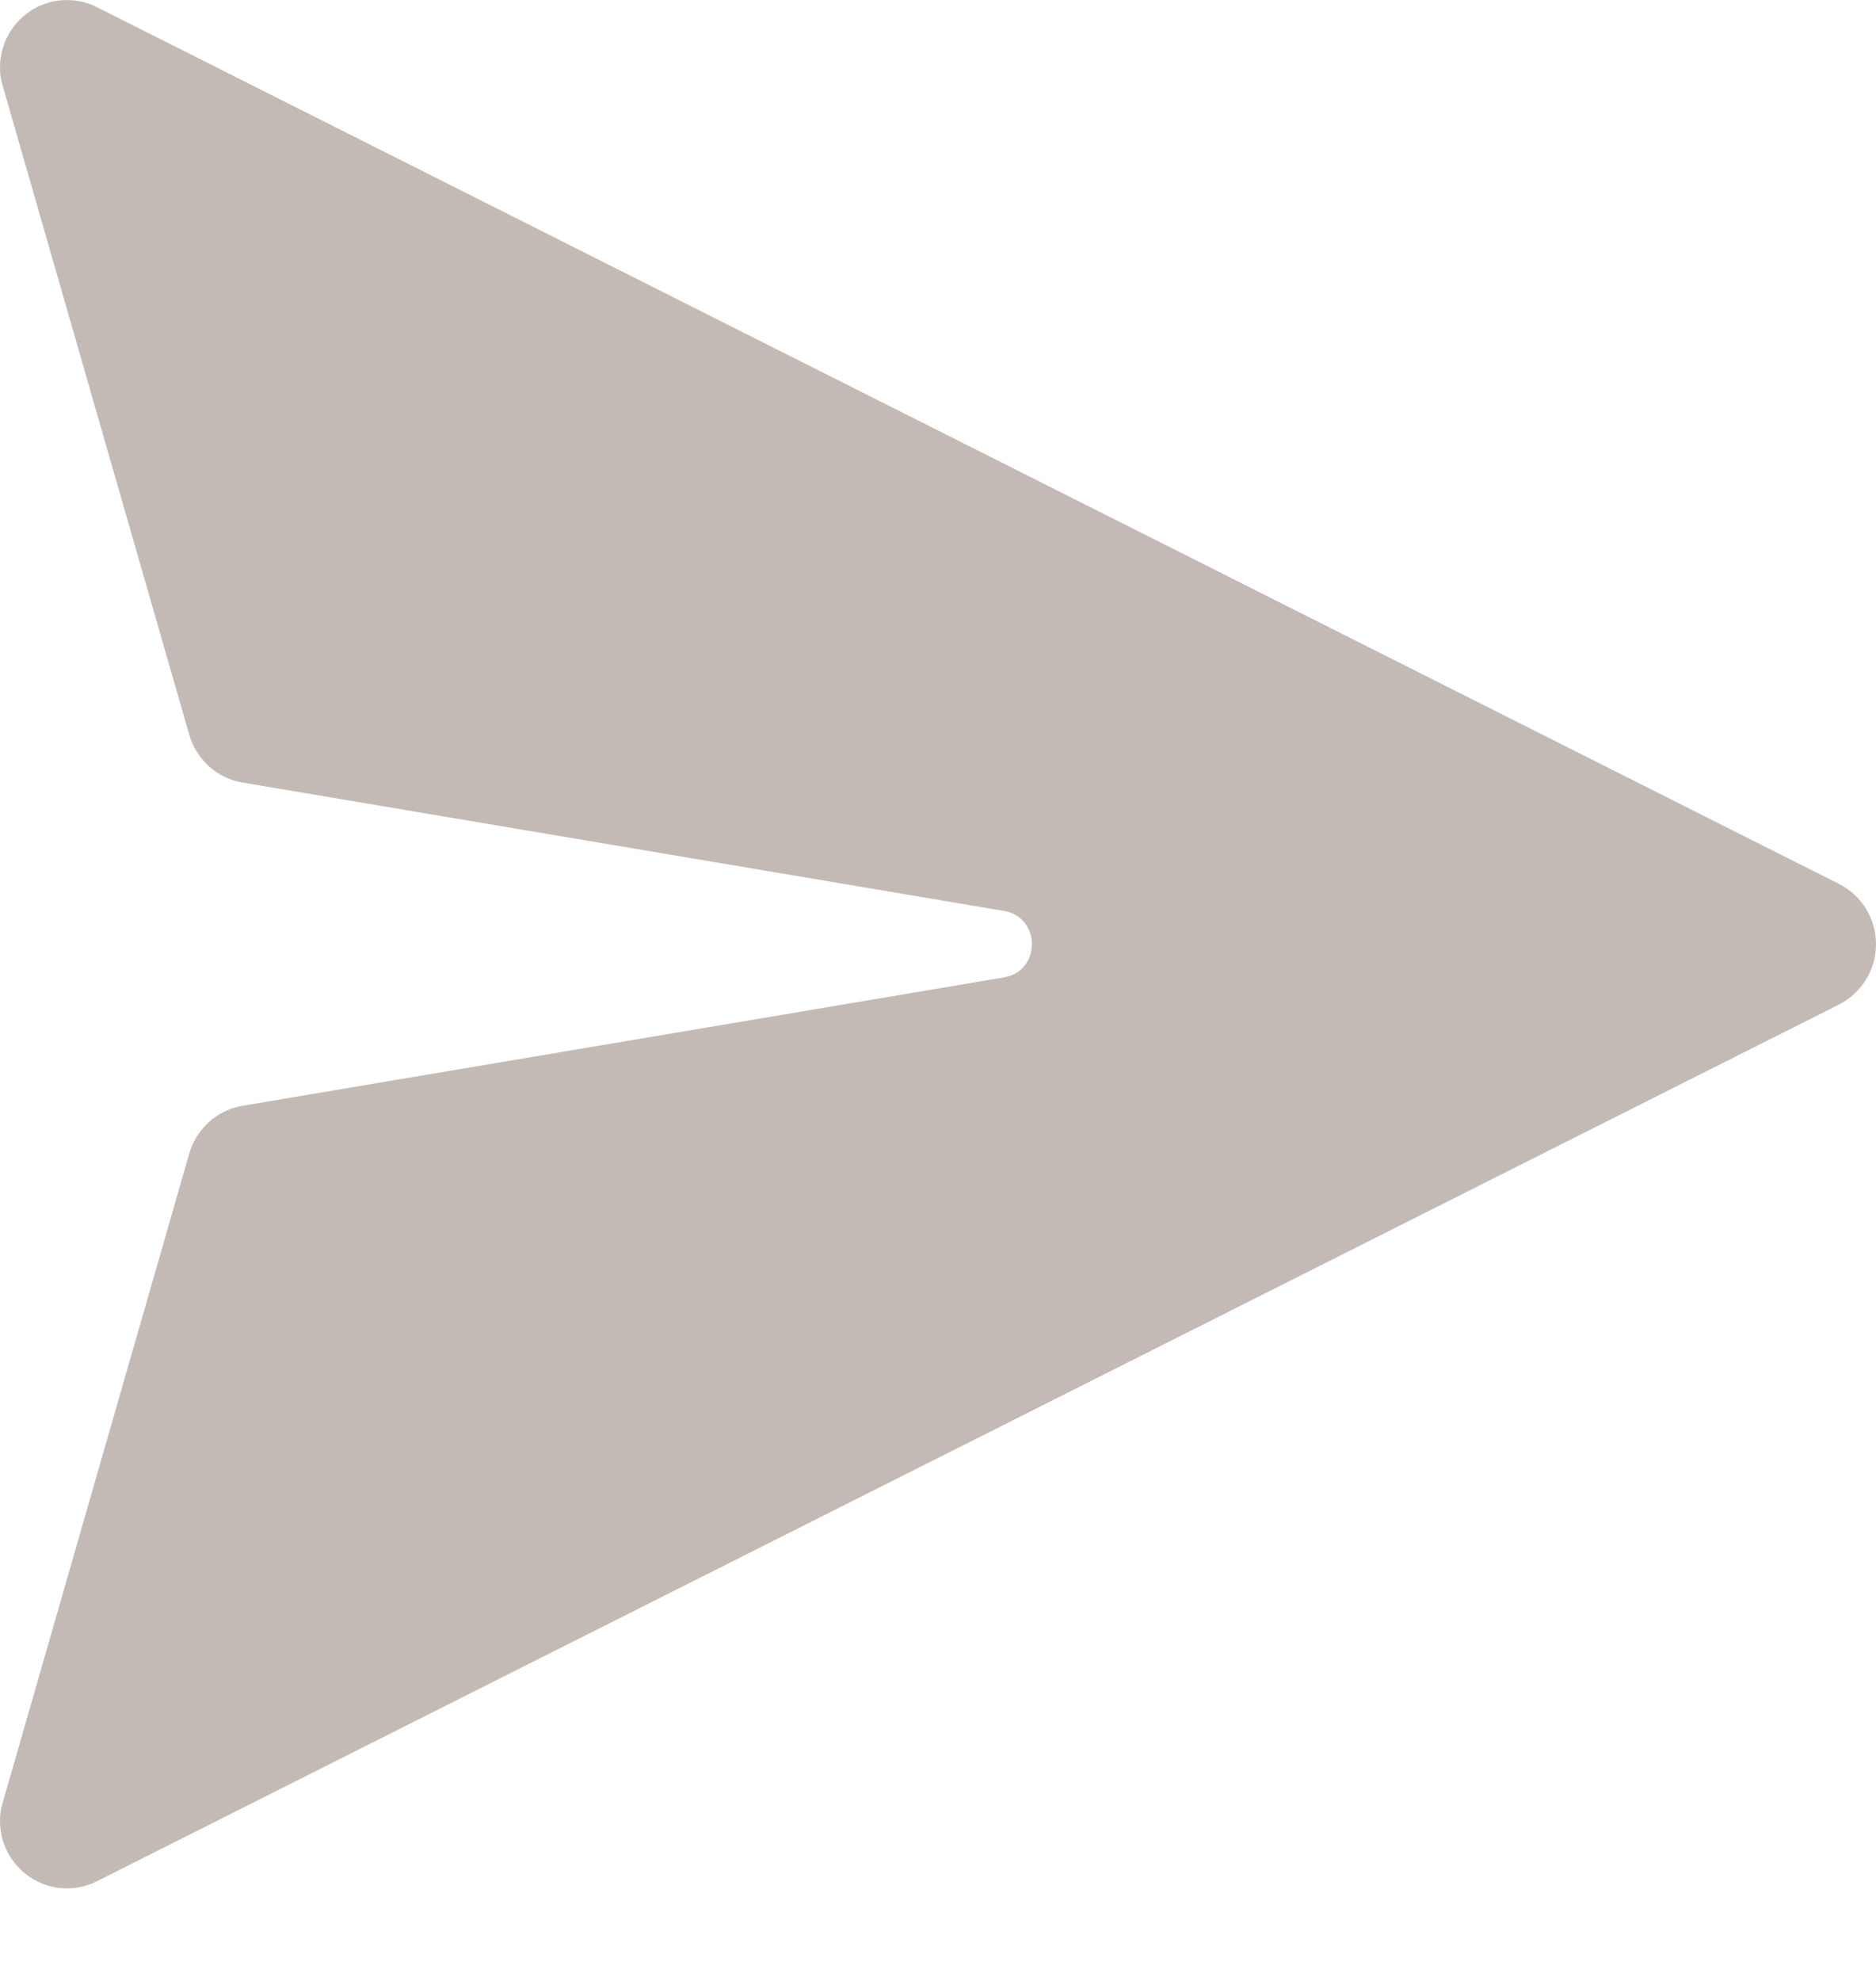 <svg width="18" height="19" viewBox="0 0 18 19" fill="none" xmlns="http://www.w3.org/2000/svg">
<path d="M0.93 0.069C0.823 0.014 0.702 -0.008 0.582 0.003C0.463 0.014 0.348 0.059 0.253 0.133C0.157 0.206 0.084 0.305 0.041 0.419C-0.001 0.532 -0.011 0.655 0.012 0.774L1.816 7.048C1.85 7.165 1.916 7.27 2.006 7.351C2.096 7.432 2.207 7.486 2.327 7.506L9.643 8.739C9.987 8.808 9.987 9.305 9.643 9.373L2.327 10.606C2.207 10.627 2.096 10.68 2.006 10.761C1.916 10.842 1.85 10.947 1.816 11.064L0.012 17.339C-0.011 17.458 -0.001 17.581 0.041 17.694C0.084 17.807 0.157 17.906 0.253 17.98C0.348 18.053 0.463 18.098 0.582 18.11C0.702 18.121 0.823 18.098 0.93 18.044L17.645 9.635C17.752 9.581 17.841 9.498 17.904 9.396C17.967 9.294 18 9.176 18 9.056C18 8.936 17.967 8.819 17.904 8.716C17.841 8.614 17.752 8.532 17.645 8.478L0.93 0.069Z" fill="#C4BAB5"/>
</svg>
